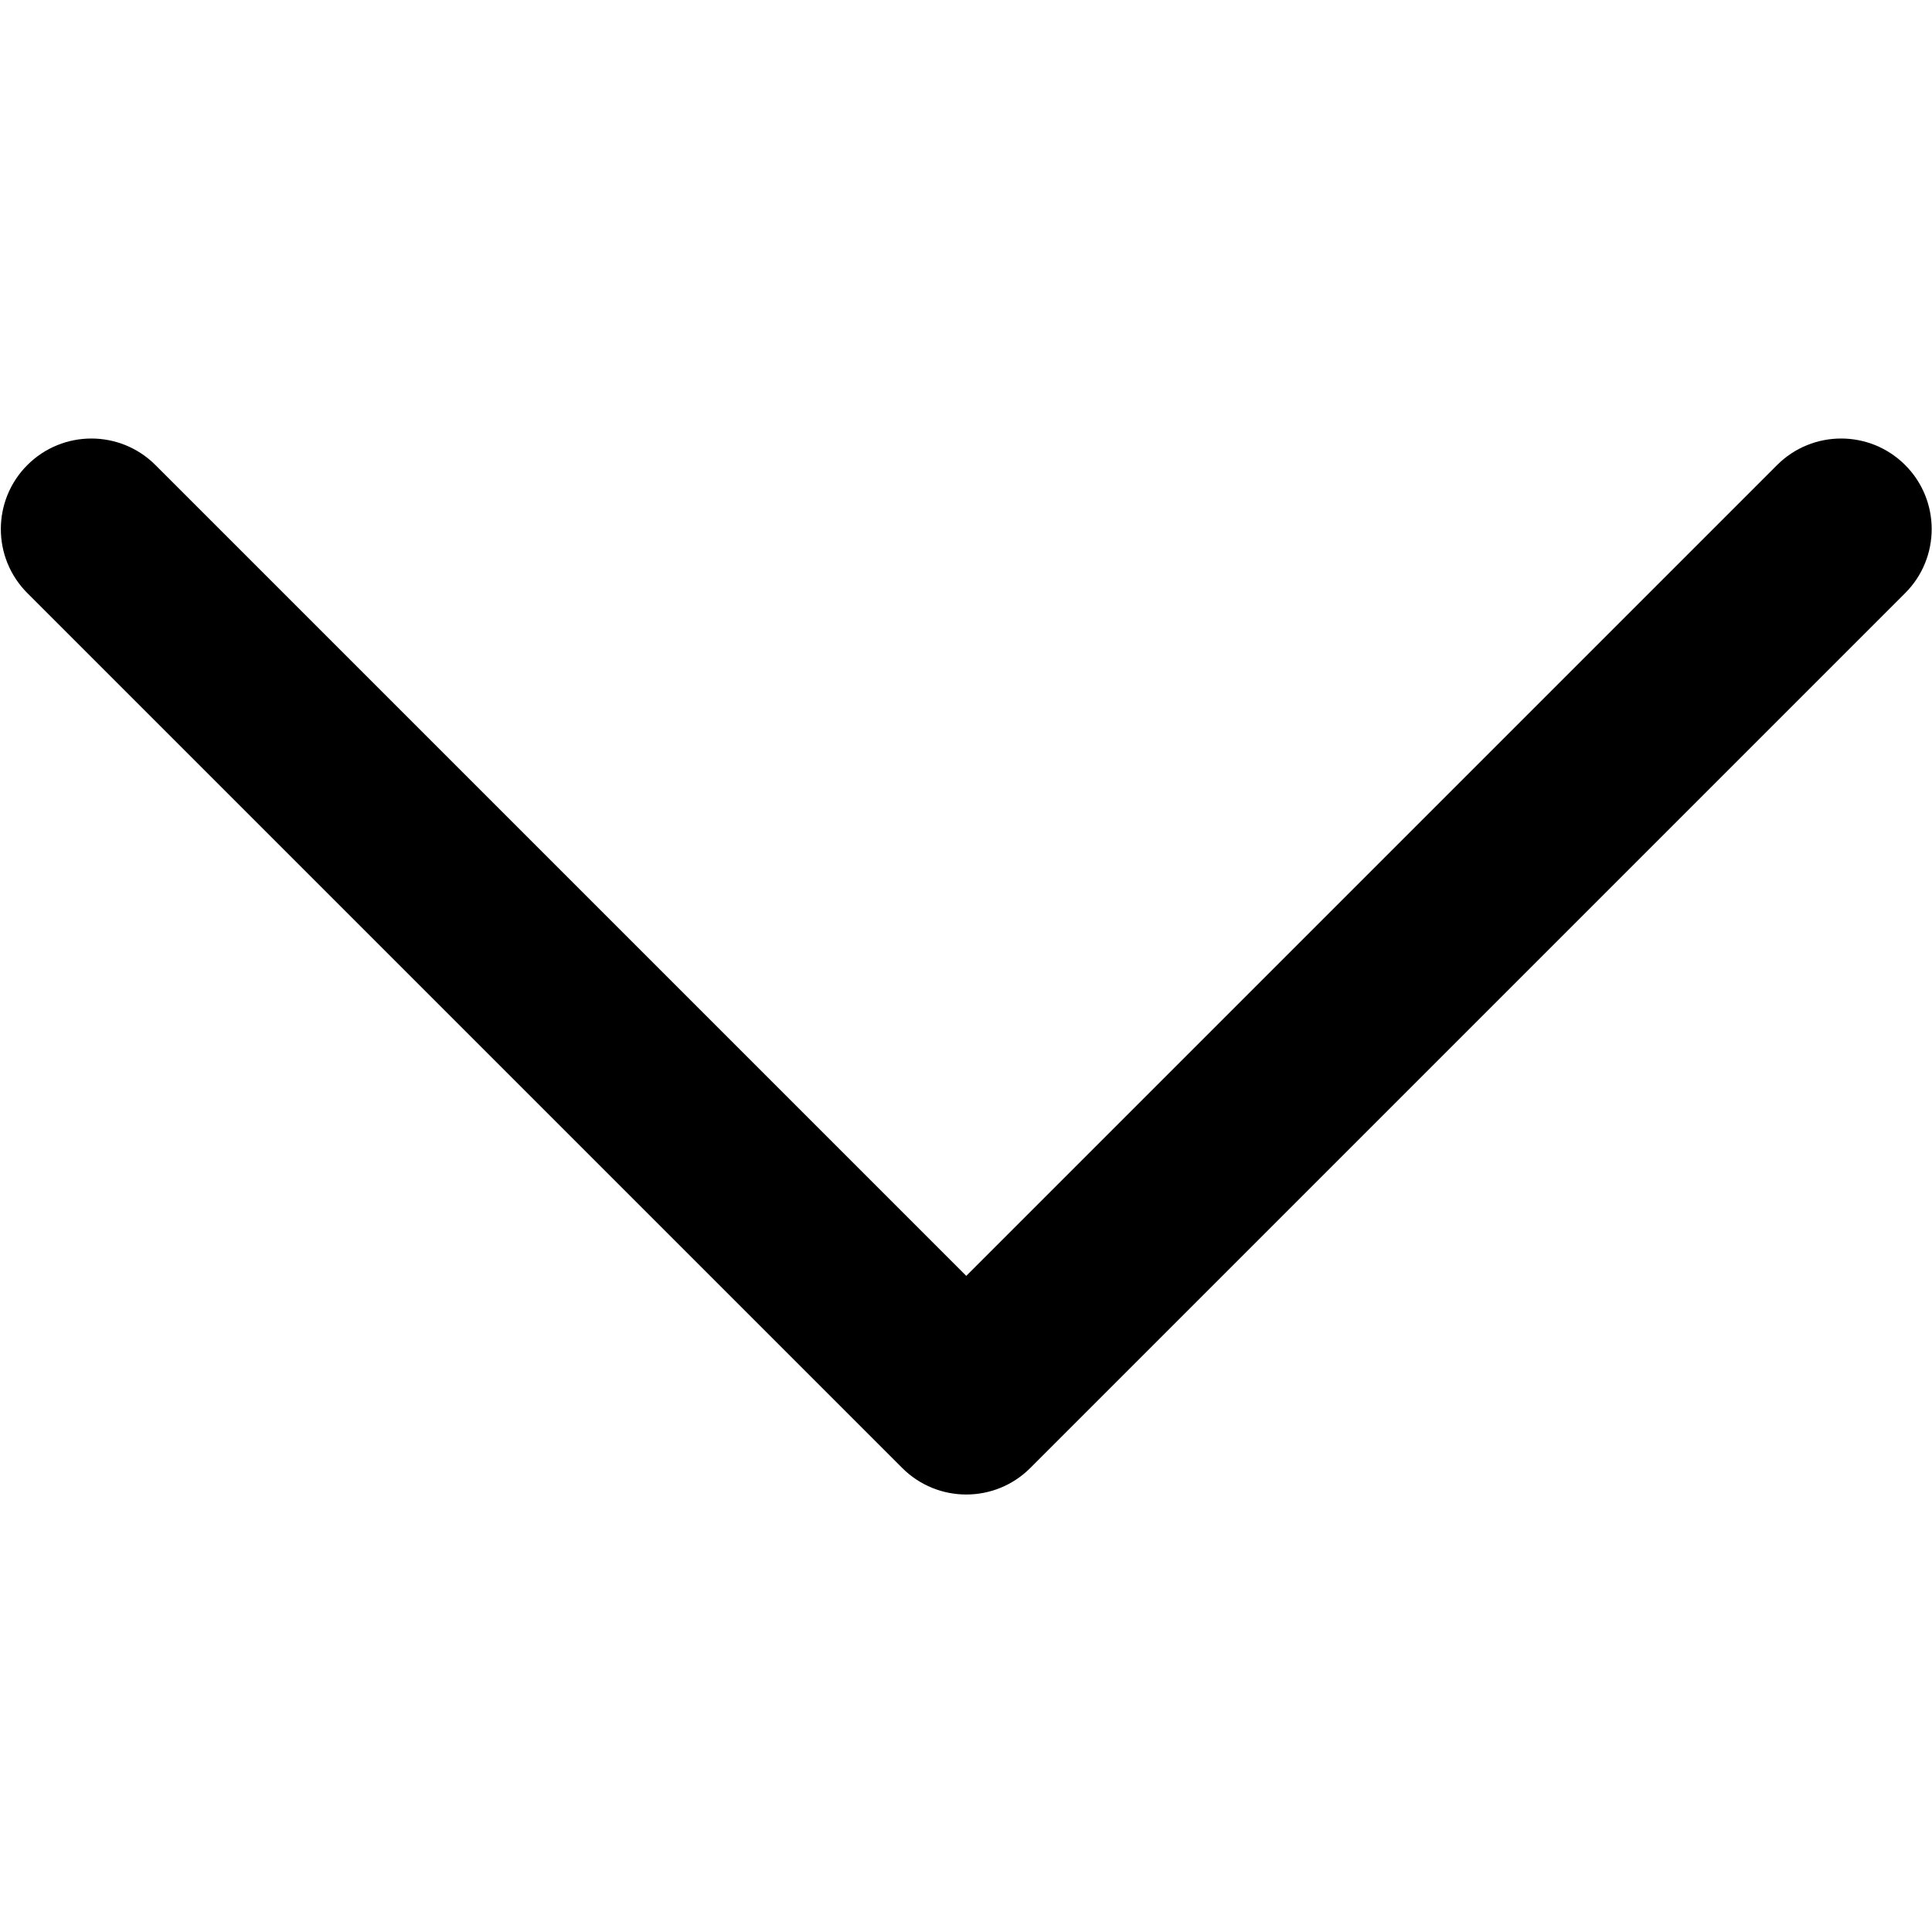 <svg id="GRADIENT" viewBox="0 0 512 512" xmlns="http://www.w3.org/2000/svg" xmlns:xlink="http://www.w3.org/1999/xlink" width="300" height="300" version="1.1" xmlns:svgjs="http://svgjs.dev/svgjs"><g width="100%" height="100%" transform="matrix(1,0,0,1,0,0)"><linearGradient id="linear-gradient" gradientUnits="userSpaceOnUse" x1="123.17" x2="388.97" y1="273.11" y2="7.31"><stop offset="0" stop-color="#ef486c"/><stop offset="1" stop-color="#f98f80"/></linearGradient><path d="m239.1 389.03c4.69 4.69 10.83 7.03 16.97 7.03s12.28-2.34 16.97-7.03l231.85-231.85c9.37-9.37 9.37-24.57 0-33.94s-24.57-9.37-33.94 0l-214.88 214.88-214.88-214.88c-9.37-9.37-24.57-9.37-33.94 0s-9.37 24.57 0 33.94z" fill="#000000" data-original-color="linear-gradient" stroke="none" stroke-opacity="1" fill-opacity="1"/></g></svg>